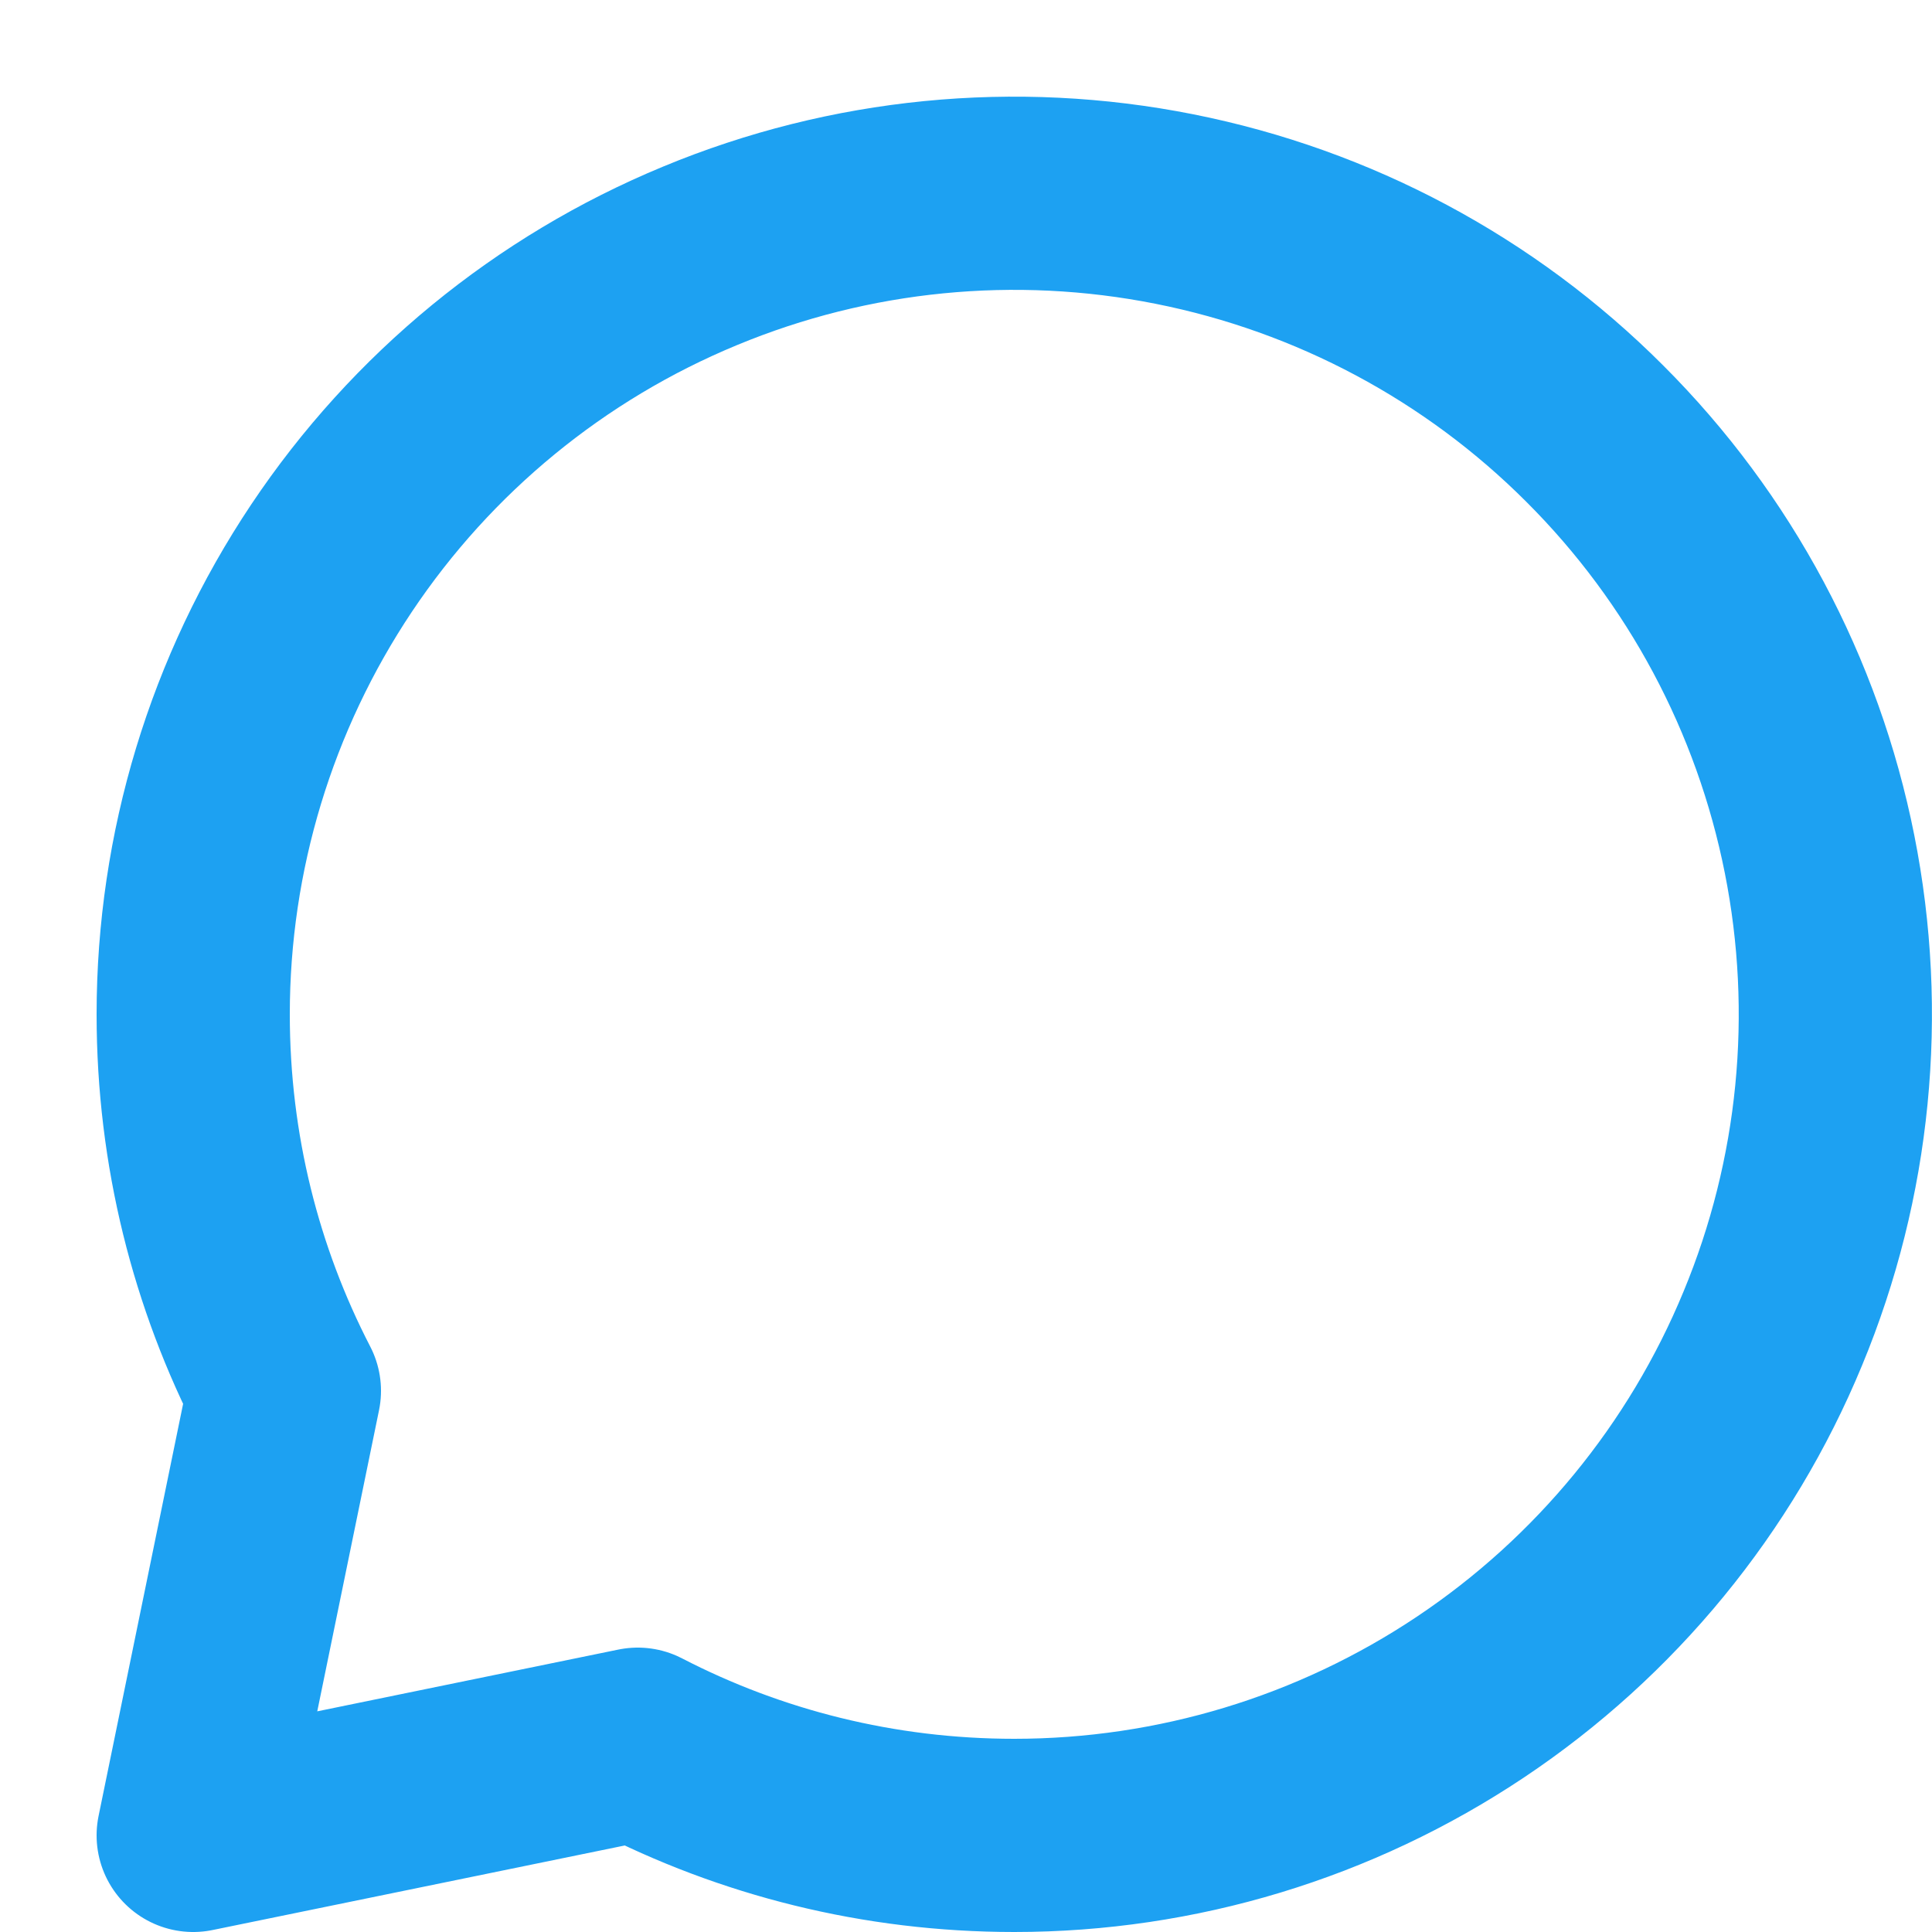 <svg width="10" height="10" viewBox="0 0 10 10" fill="none" xmlns="http://www.w3.org/2000/svg">
<path d="M5.25 9.5C6.091 9.5 6.912 9.251 7.611 8.784C8.31 8.317 8.855 7.653 9.176 6.876C9.498 6.1 9.582 5.245 9.418 4.421C9.254 3.596 8.85 2.839 8.255 2.245C7.661 1.65 6.904 1.246 6.079 1.082C5.255 0.918 4.4 1.002 3.624 1.324C2.847 1.645 2.183 2.19 1.716 2.889C1.249 3.588 1 4.409 1 5.25C1 5.953 1.17 6.615 1.472 7.199L1 9.5L3.301 9.028C3.885 9.33 4.548 9.5 5.25 9.5Z" stroke="#1DA1F2" stroke-linecap="round" stroke-linejoin="round"/>
</svg>
